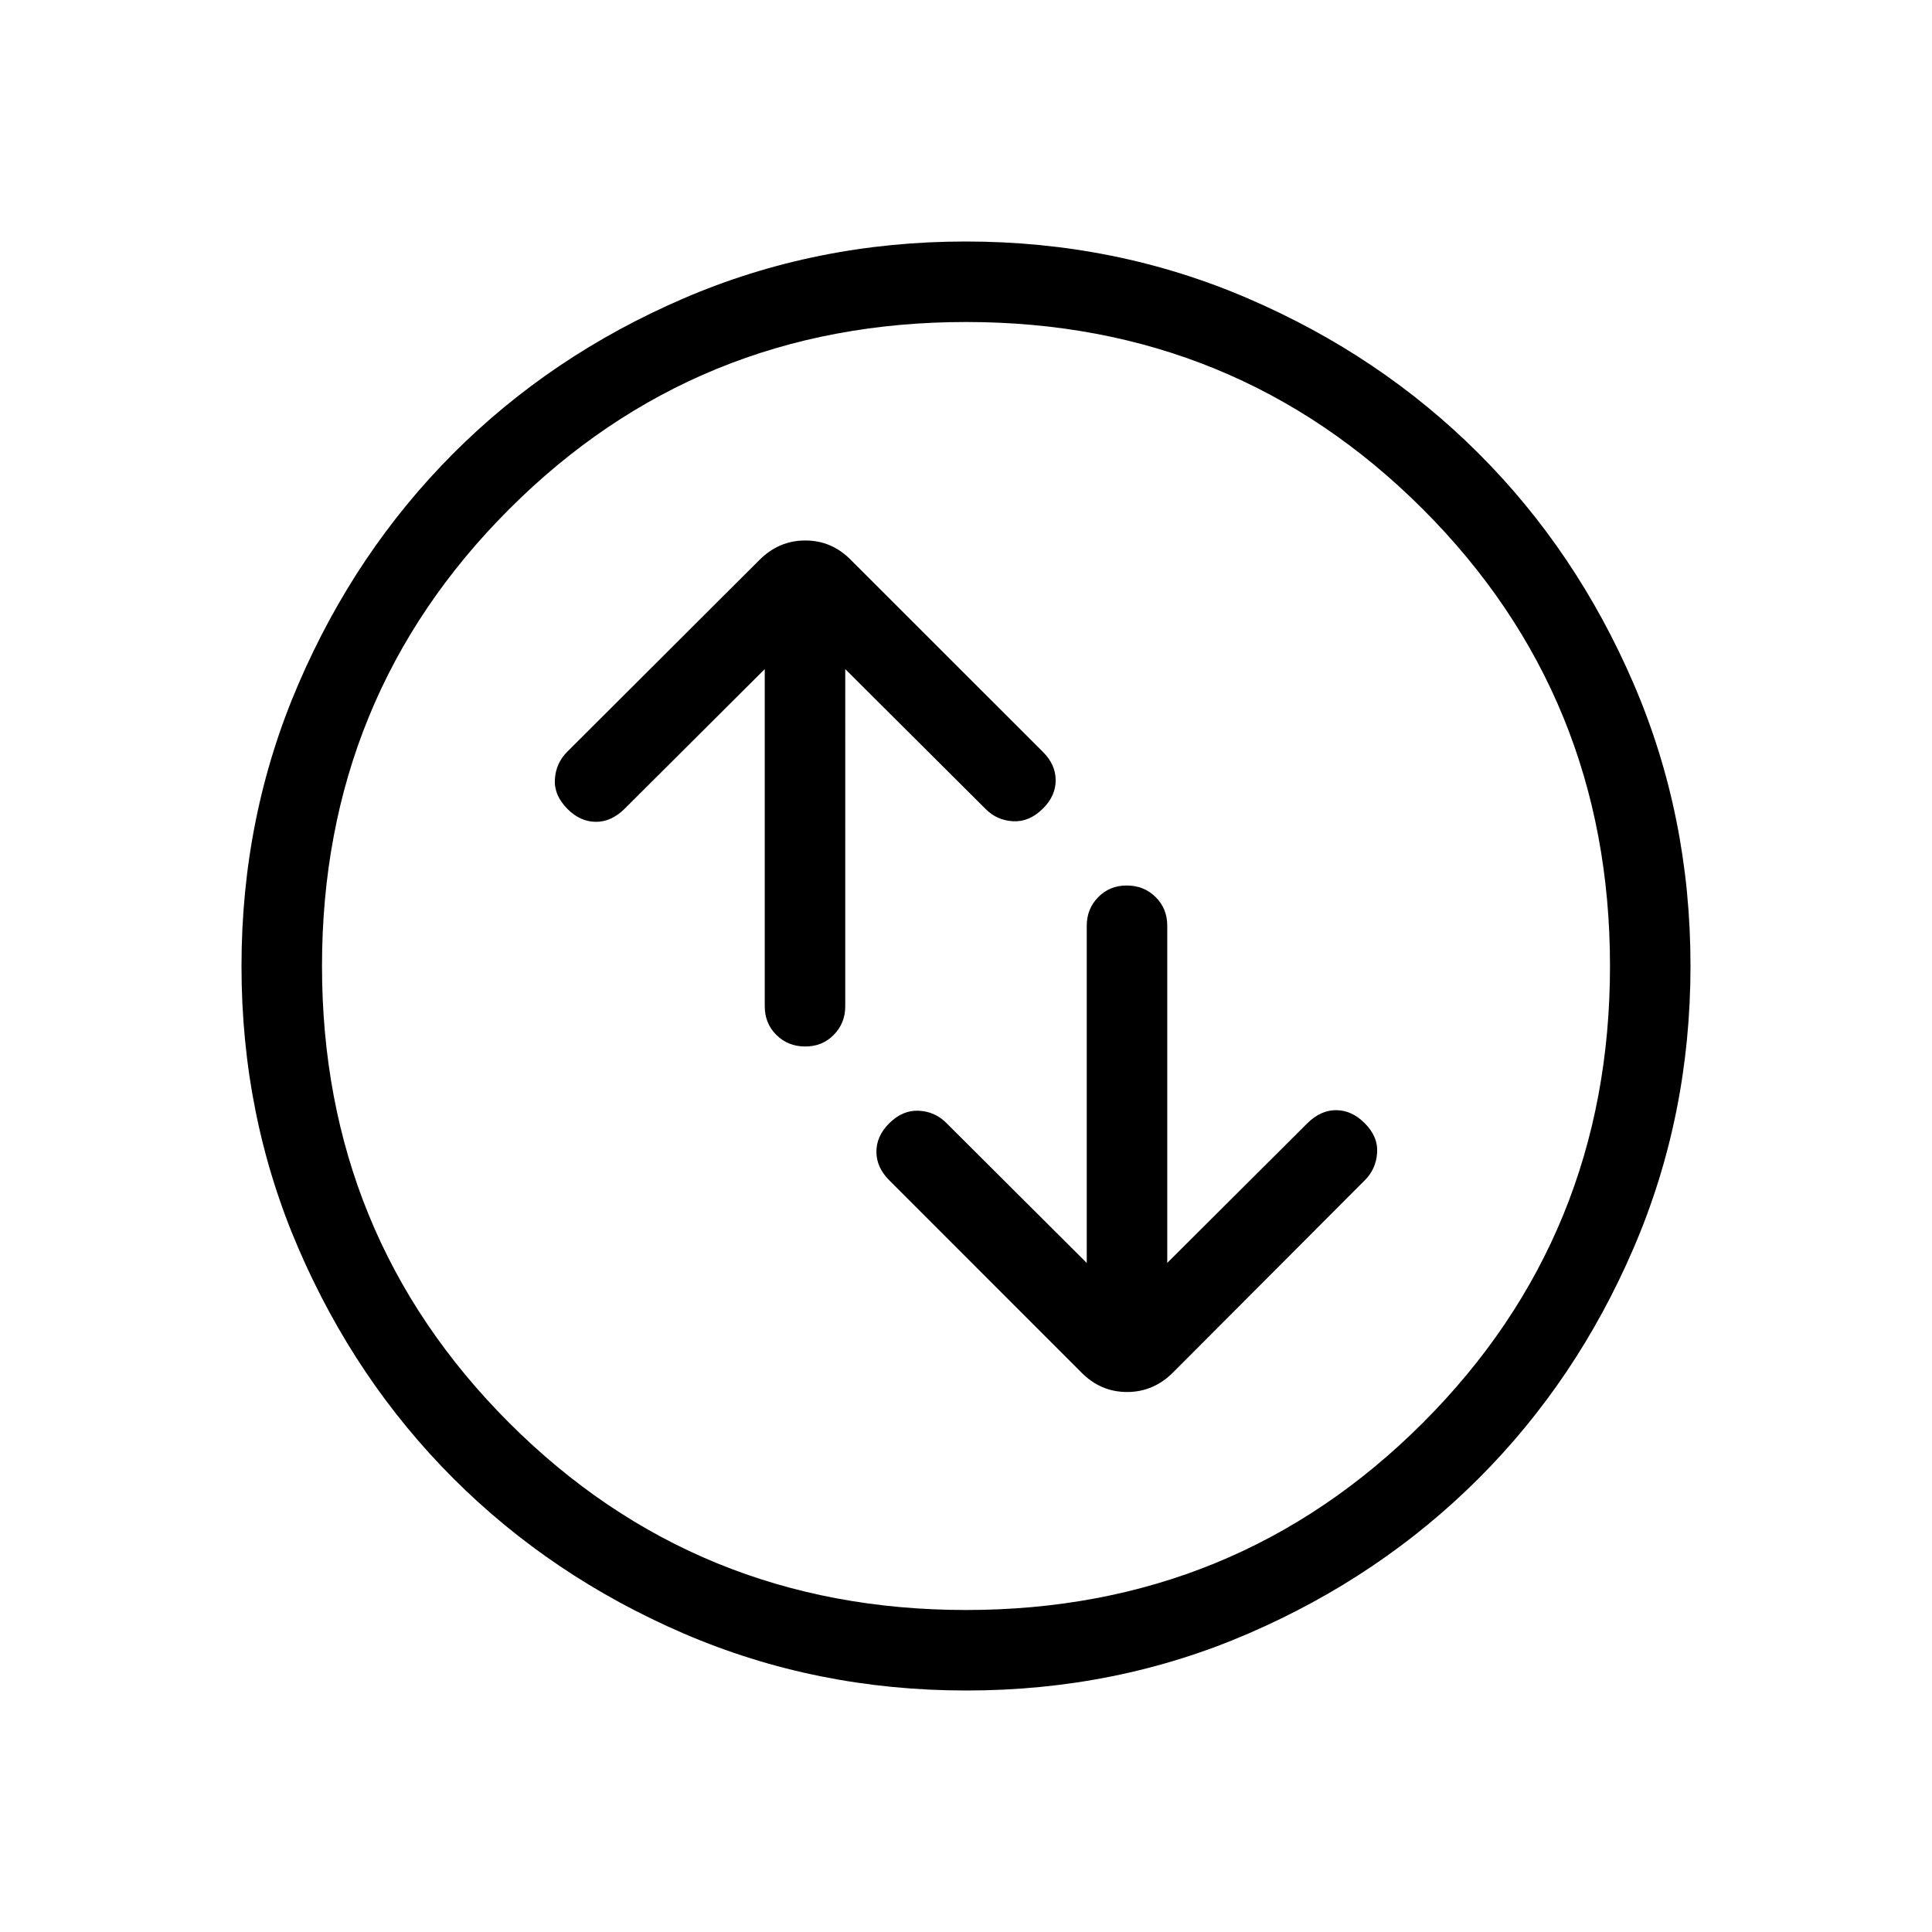 <svg xmlns="http://www.w3.org/2000/svg" xmlns:xlink="http://www.w3.org/1999/xlink" width="24" height="24" viewBox="0 0 24 24"><path fill="currentColor" d="M9.5 8.312V12.5q0 .213.144.356t.357.144t.356-.144t.143-.356V8.312l1.746 1.74q.14.14.341.15q.202.01.371-.16q.156-.155.156-.35t-.16-.353L10.57 6.956q-.238-.242-.566-.242t-.57.242L7.046 9.339q-.14.14-.153.34t.157.371q.156.156.347.159q.192.003.357-.157zm4 7.377l-1.746-1.741q-.14-.14-.341-.15q-.202-.01-.371.16q-.155.156-.155.35t.16.354l2.387 2.388q.239.242.567.242t.57-.242l2.383-2.388q.14-.14.153-.342t-.157-.37q-.156-.156-.347-.159q-.192-.003-.357.157l-1.746 1.74V11.5q0-.213-.144-.356T13.999 11t-.356.144t-.143.356zM12.003 21q-1.866 0-3.51-.708q-1.643-.709-2.859-1.924t-1.925-2.856T3 12.003t.709-3.51Q4.417 6.85 5.63 5.634t2.857-1.925T11.997 3t3.51.709q1.643.708 2.859 1.922t1.925 2.857t.709 3.509t-.708 3.51t-1.924 2.859t-2.856 1.925t-3.509.709M12 20q3.35 0 5.675-2.325T20 12t-2.325-5.675T12 4T6.325 6.325T4 12t2.325 5.675T12 20m0-8"/></svg>